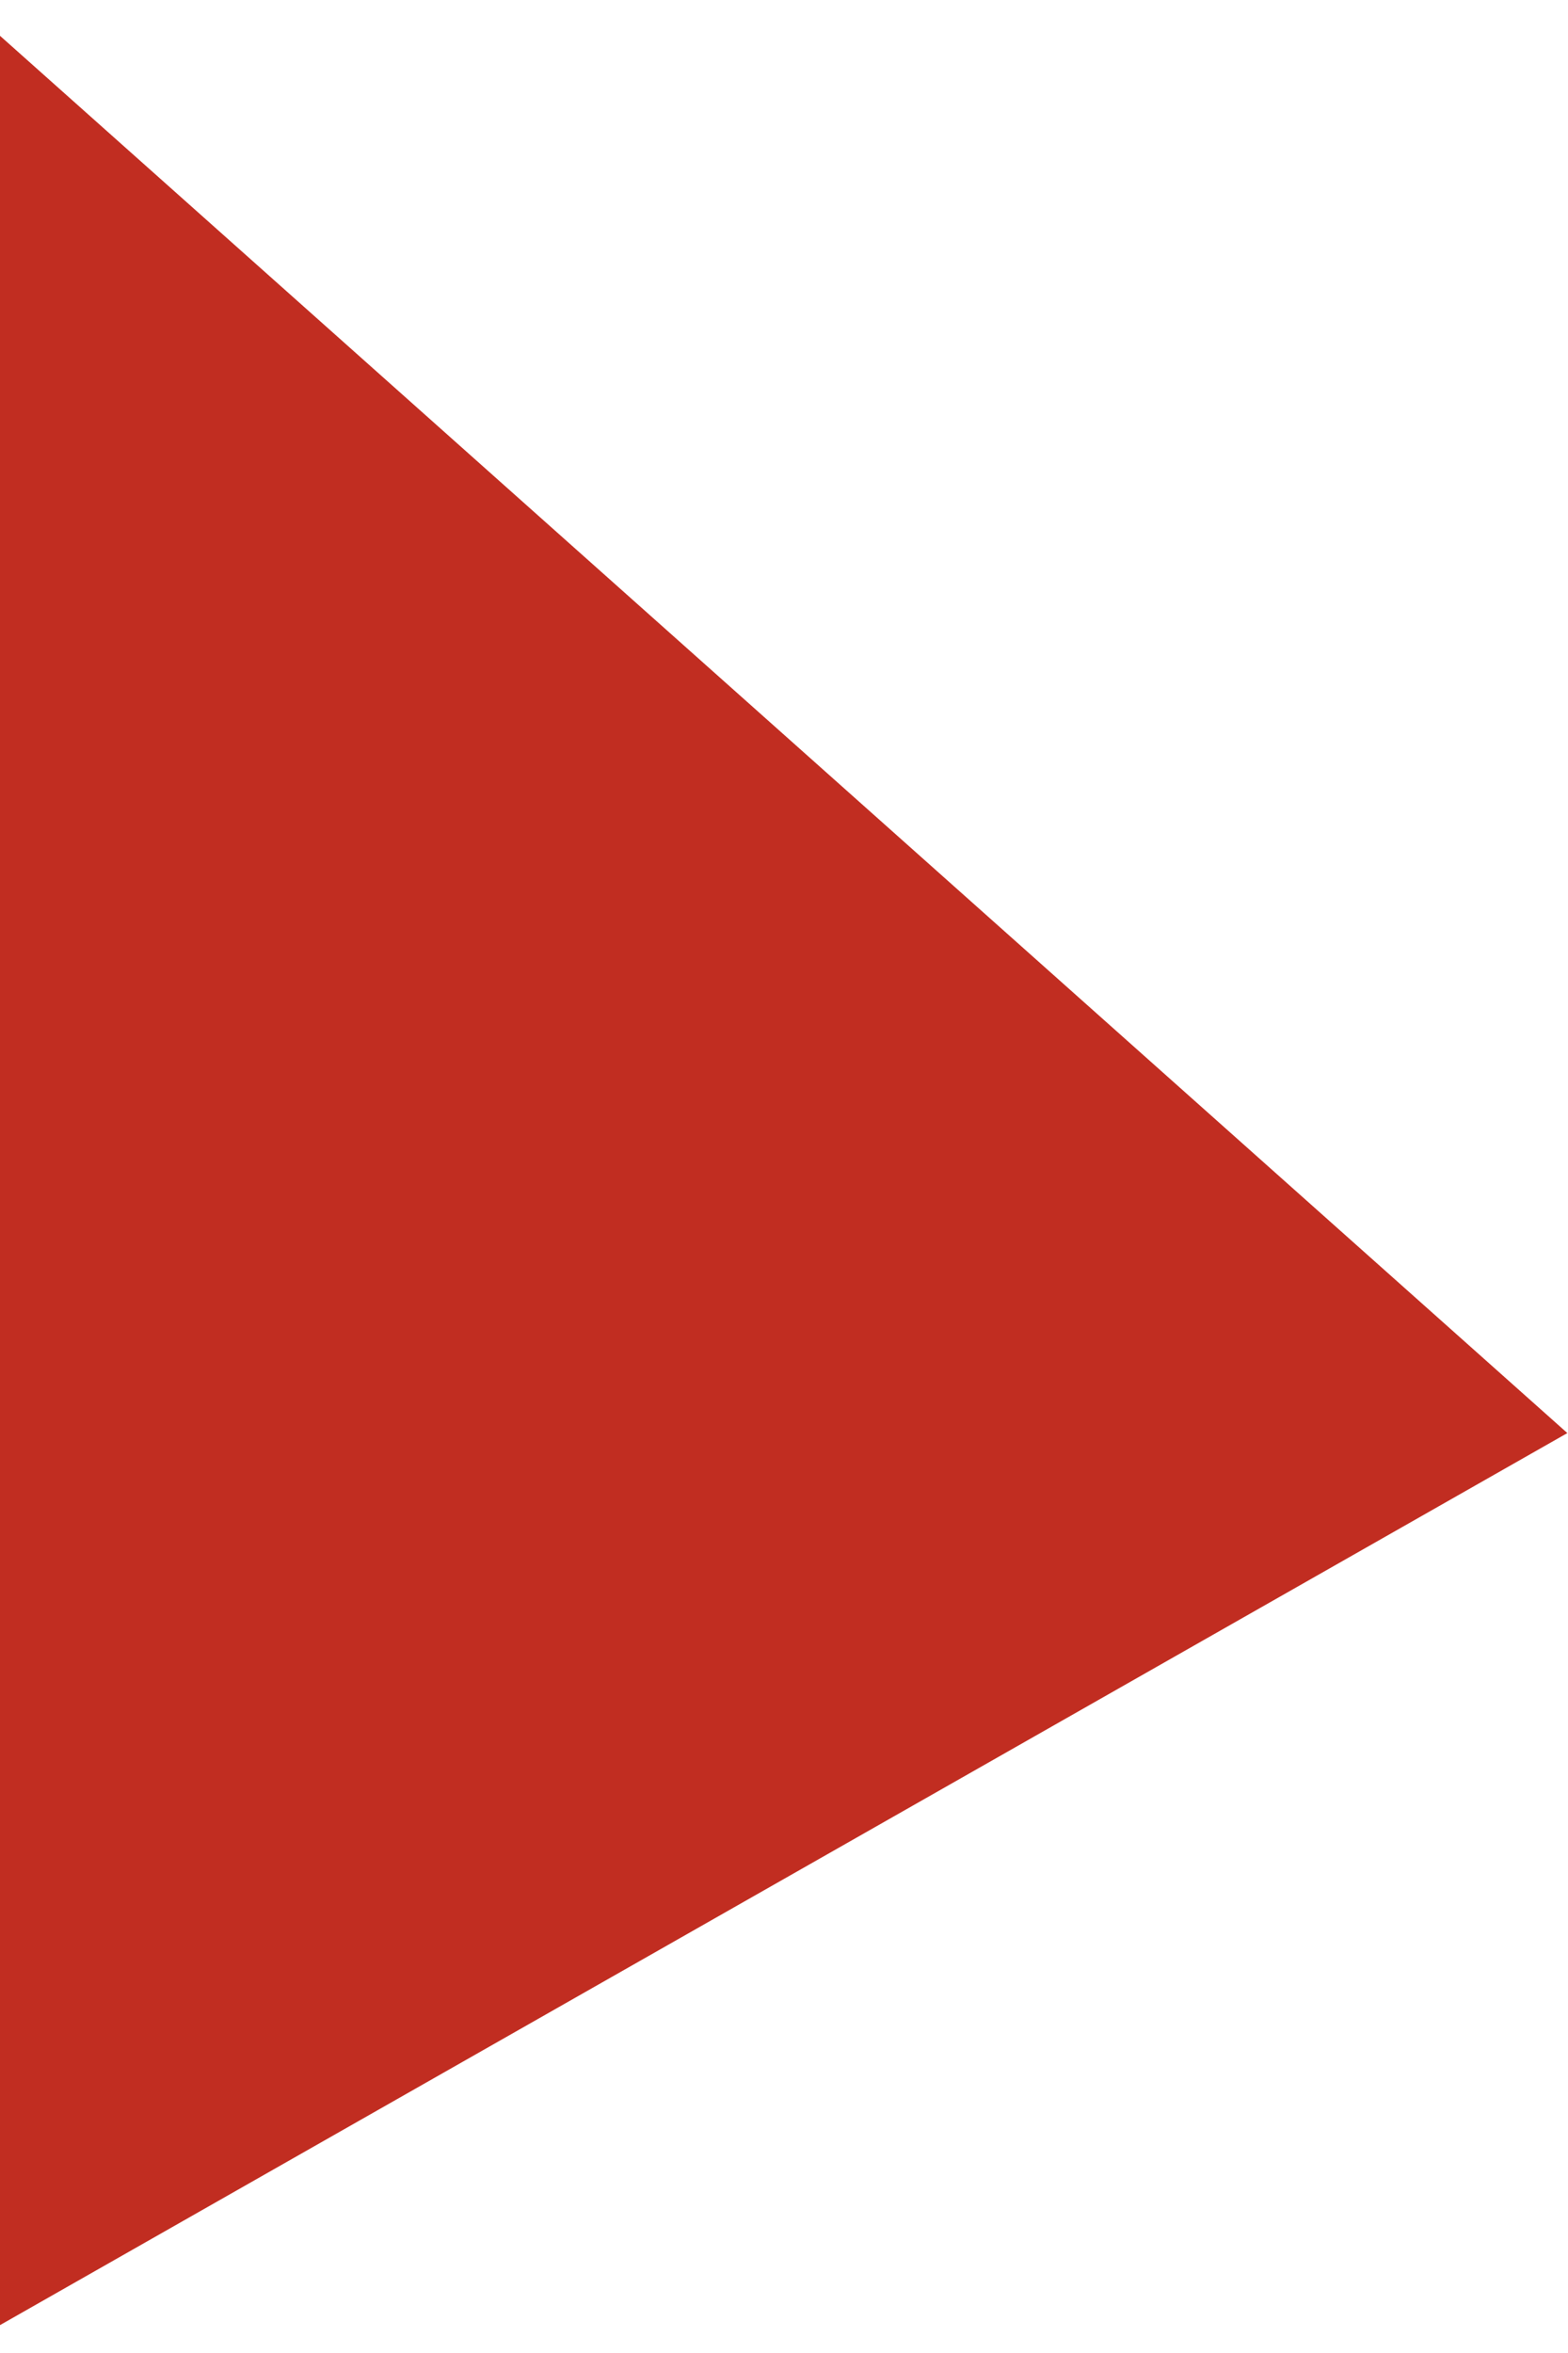 <?xml version="1.0" encoding="UTF-8" standalone="no"?><svg width='76' height='114' viewBox='0 0 76 114' fill='none' xmlns='http://www.w3.org/2000/svg'>
<path d='M75.969 69.431L-0.866 0.963V113.142L75.969 69.431Z' fill='#C12D21'/>
</svg>
